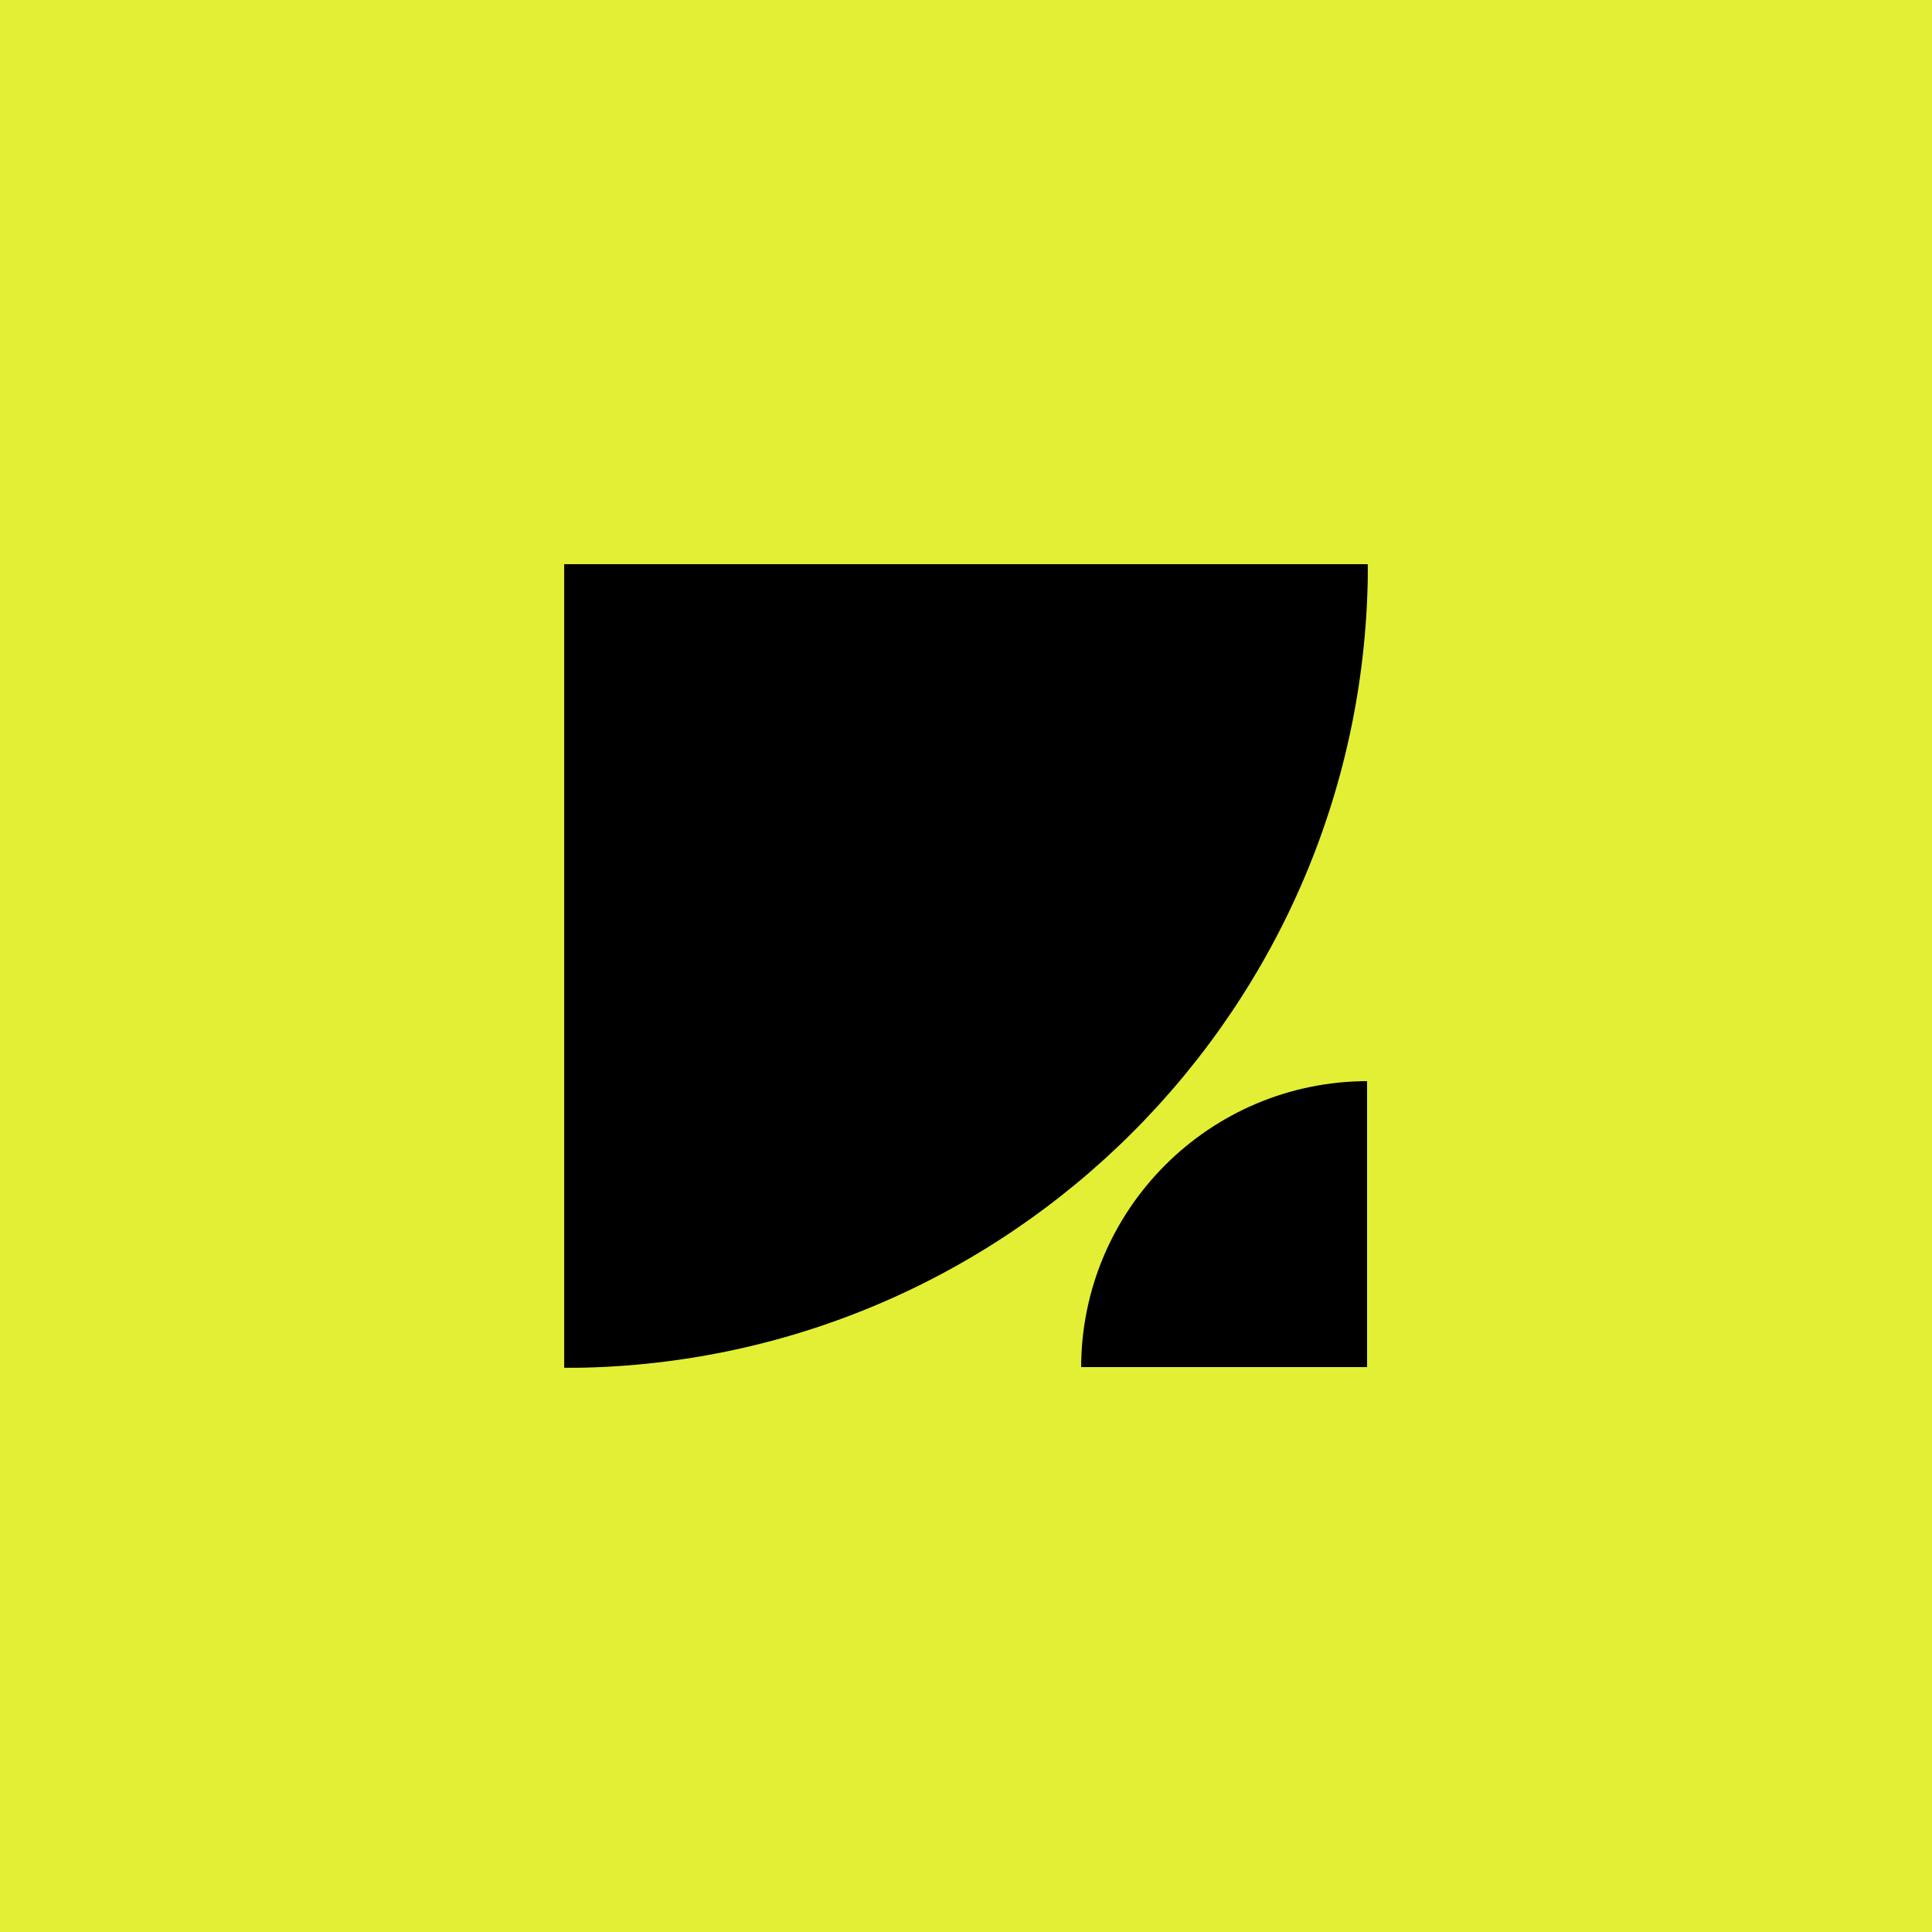 <svg xmlns="http://www.w3.org/2000/svg" xmlns:xlink="http://www.w3.org/1999/xlink" width="500" zoomAndPan="magnify" viewBox="0 0 375 375" height="500" preserveAspectRatio="xMidYMid meet" version="1.2"><defs><clipPath id="ed5de35efd"><path d="M 109.484 109.484 L 265.484 109.484 L 265.484 265.484 L 109.484 265.484 Z M 109.484 109.484 "/></clipPath><clipPath id="62290f3f5e"><path d="M 0.508 0.508 L 156.484 0.508 L 156.484 156.484 L 0.508 156.484 Z M 0.508 0.508 "/></clipPath><clipPath id="fc211910be"><rect x="0" width="157" y="0" height="157"/></clipPath><clipPath id="650657f57a"><path d="M 209.848 209.848 L 265.348 209.848 L 265.348 265.348 L 209.848 265.348 Z M 209.848 209.848 "/></clipPath></defs><g id="f1be127680"><rect x="0" width="375" y="0" height="375" style="fill:#ffffff;fill-opacity:1;stroke:none;"/><rect x="0" width="375" y="0" height="375" style="fill:#e2ef34;fill-opacity:1;stroke:none;"/><g clip-rule="nonzero" clip-path="url(#ed5de35efd)"><g transform="matrix(1,0,0,1,109,109)"><g clip-path="url(#fc211910be)"><g clip-rule="nonzero" clip-path="url(#62290f3f5e)"><path style=" stroke:none;fill-rule:nonzero;fill:#000000;fill-opacity:1;" d="M 0.484 156.508 C 86.652 156.508 156.508 86.652 156.508 0.484 L 0.484 0.484 Z M 0.484 156.508 "/></g></g></g></g><g clip-rule="nonzero" clip-path="url(#650657f57a)"><path style=" stroke:none;fill-rule:nonzero;fill:#000000;fill-opacity:1;" d="M 265.512 209.848 C 234.77 209.848 209.848 234.77 209.848 265.512 L 265.512 265.512 Z M 265.512 209.848 "/></g></g></svg>